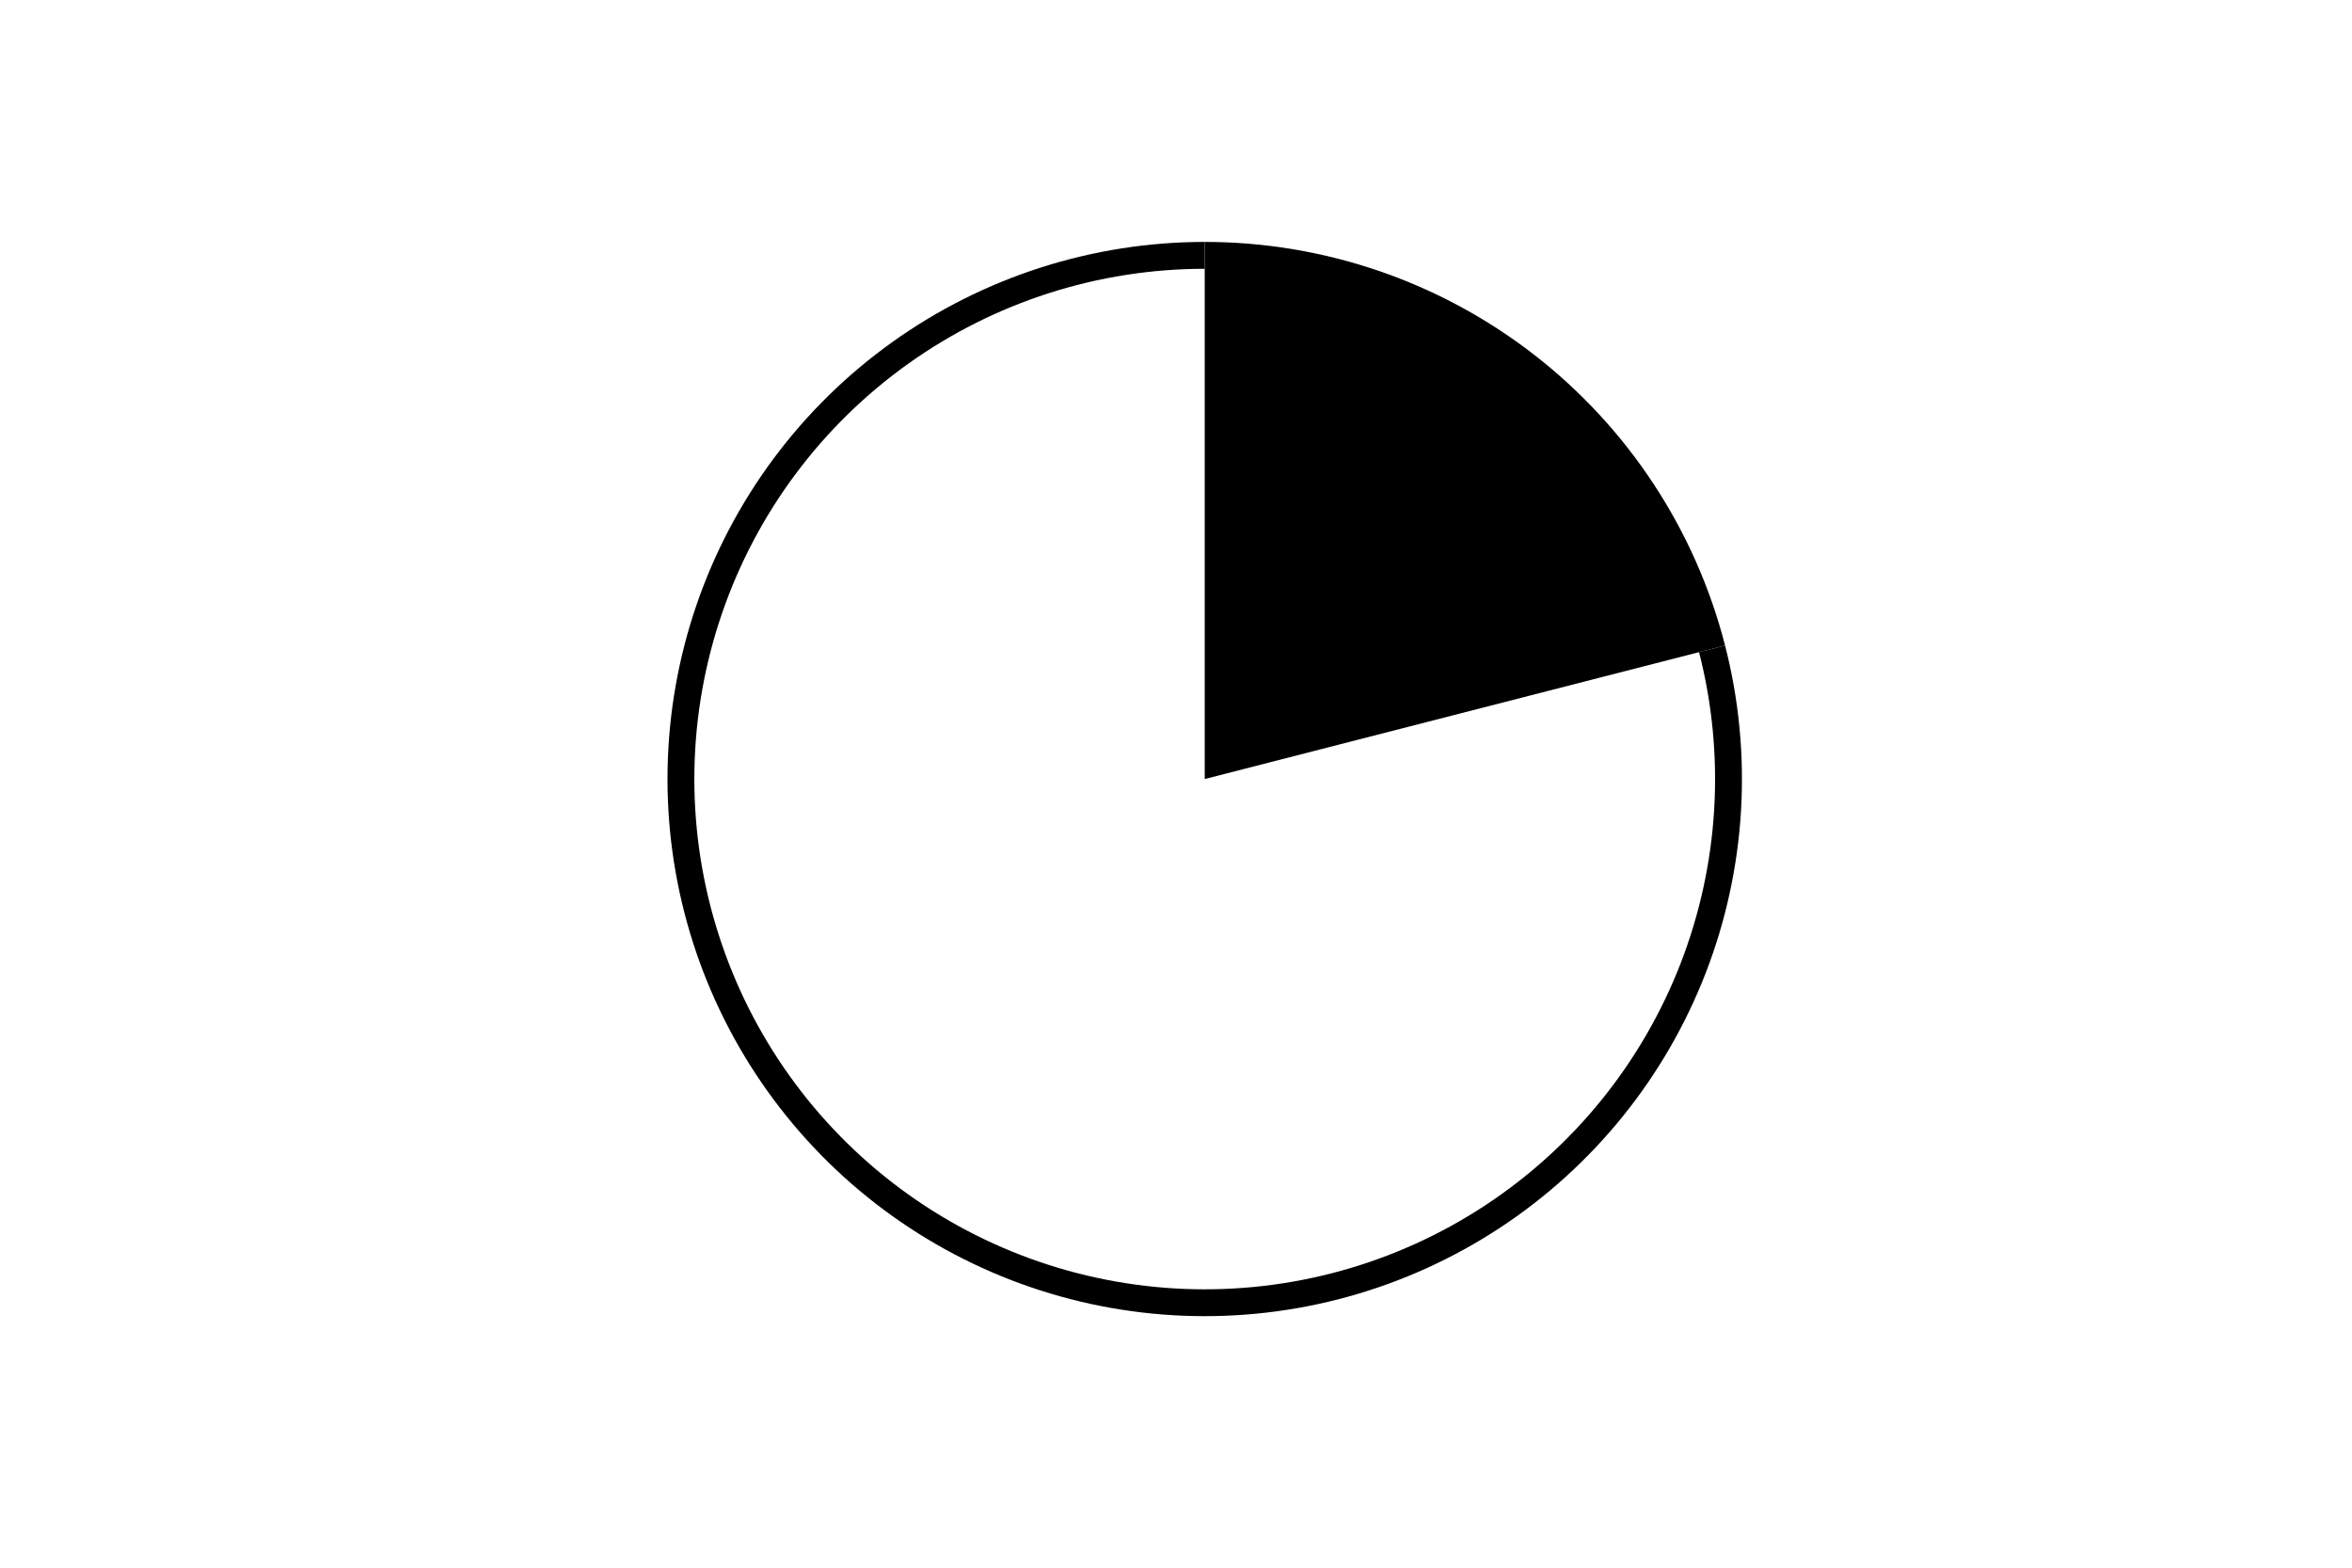 <svg height="288pt" stroke-linejoin="round" viewBox="0 0 432 288" width="432pt" xmlns="http://www.w3.org/2000/svg"><g stroke-linejoin="round"><path d="m0 288h432v-288h-432z" fill="none"/><g><path d="m316.849 118.578c-5.445-21.206-17.796-40.009-35.096-53.428-17.3-13.419-38.584-20.706-60.478-20.706v98.674z"/><path d="m221.275 44.444c-10.224-0-20.387 1.589-30.123 4.71s-18.928 7.737-27.247 13.682c-8.319 5.945-15.663 13.146-21.77 21.346-6.107 8.2-10.902 17.3-14.214 26.973-3.312 9.673-5.1 19.802-5.301 30.025-.201 10.222 1.189 20.414 4.118 30.21 2.93 9.796 7.364 19.077 13.144 27.51 5.78 8.434 12.836 15.918 20.915 22.185 8.079 6.267 17.083 11.24 26.689 14.741 9.606 3.501 19.698 5.488 29.915 5.889 10.216.401 20.434-.788 30.285-3.524 9.851-2.737 19.218-6.988 27.763-12.601s16.167-12.521 22.591-20.475c6.424-7.954 11.573-16.859 15.262-26.394 3.689-9.536 5.874-19.587 6.476-29.794.602-10.207-.386-20.445-2.929-30.348l-4.779 1.227c2.416 9.408 3.354 19.134 2.782 28.831-.572 9.696-2.647 19.245-6.152 28.304s-8.396 17.518-14.499 25.075-13.343 14.119-21.461 19.452c-8.118 5.333-17.016 9.371-26.375 11.971-9.359 2.6-19.065 3.729-28.771 3.348-9.706-.381-19.293-2.269-28.419-5.595-9.126-3.326-17.68-8.05-25.355-14.004-7.675-5.953-14.378-13.063-19.869-21.075-5.491-8.012-9.704-16.829-12.487-26.135-2.783-9.306-4.103-18.988-3.912-28.699s1.89-19.334 5.036-28.524c3.146-9.189 7.702-17.834 13.503-25.625 5.801-7.79 12.779-14.632 20.681-20.279 7.903-5.647 16.635-10.032 25.885-12.997s18.904-4.475 28.617-4.475z"/></g></g></svg>